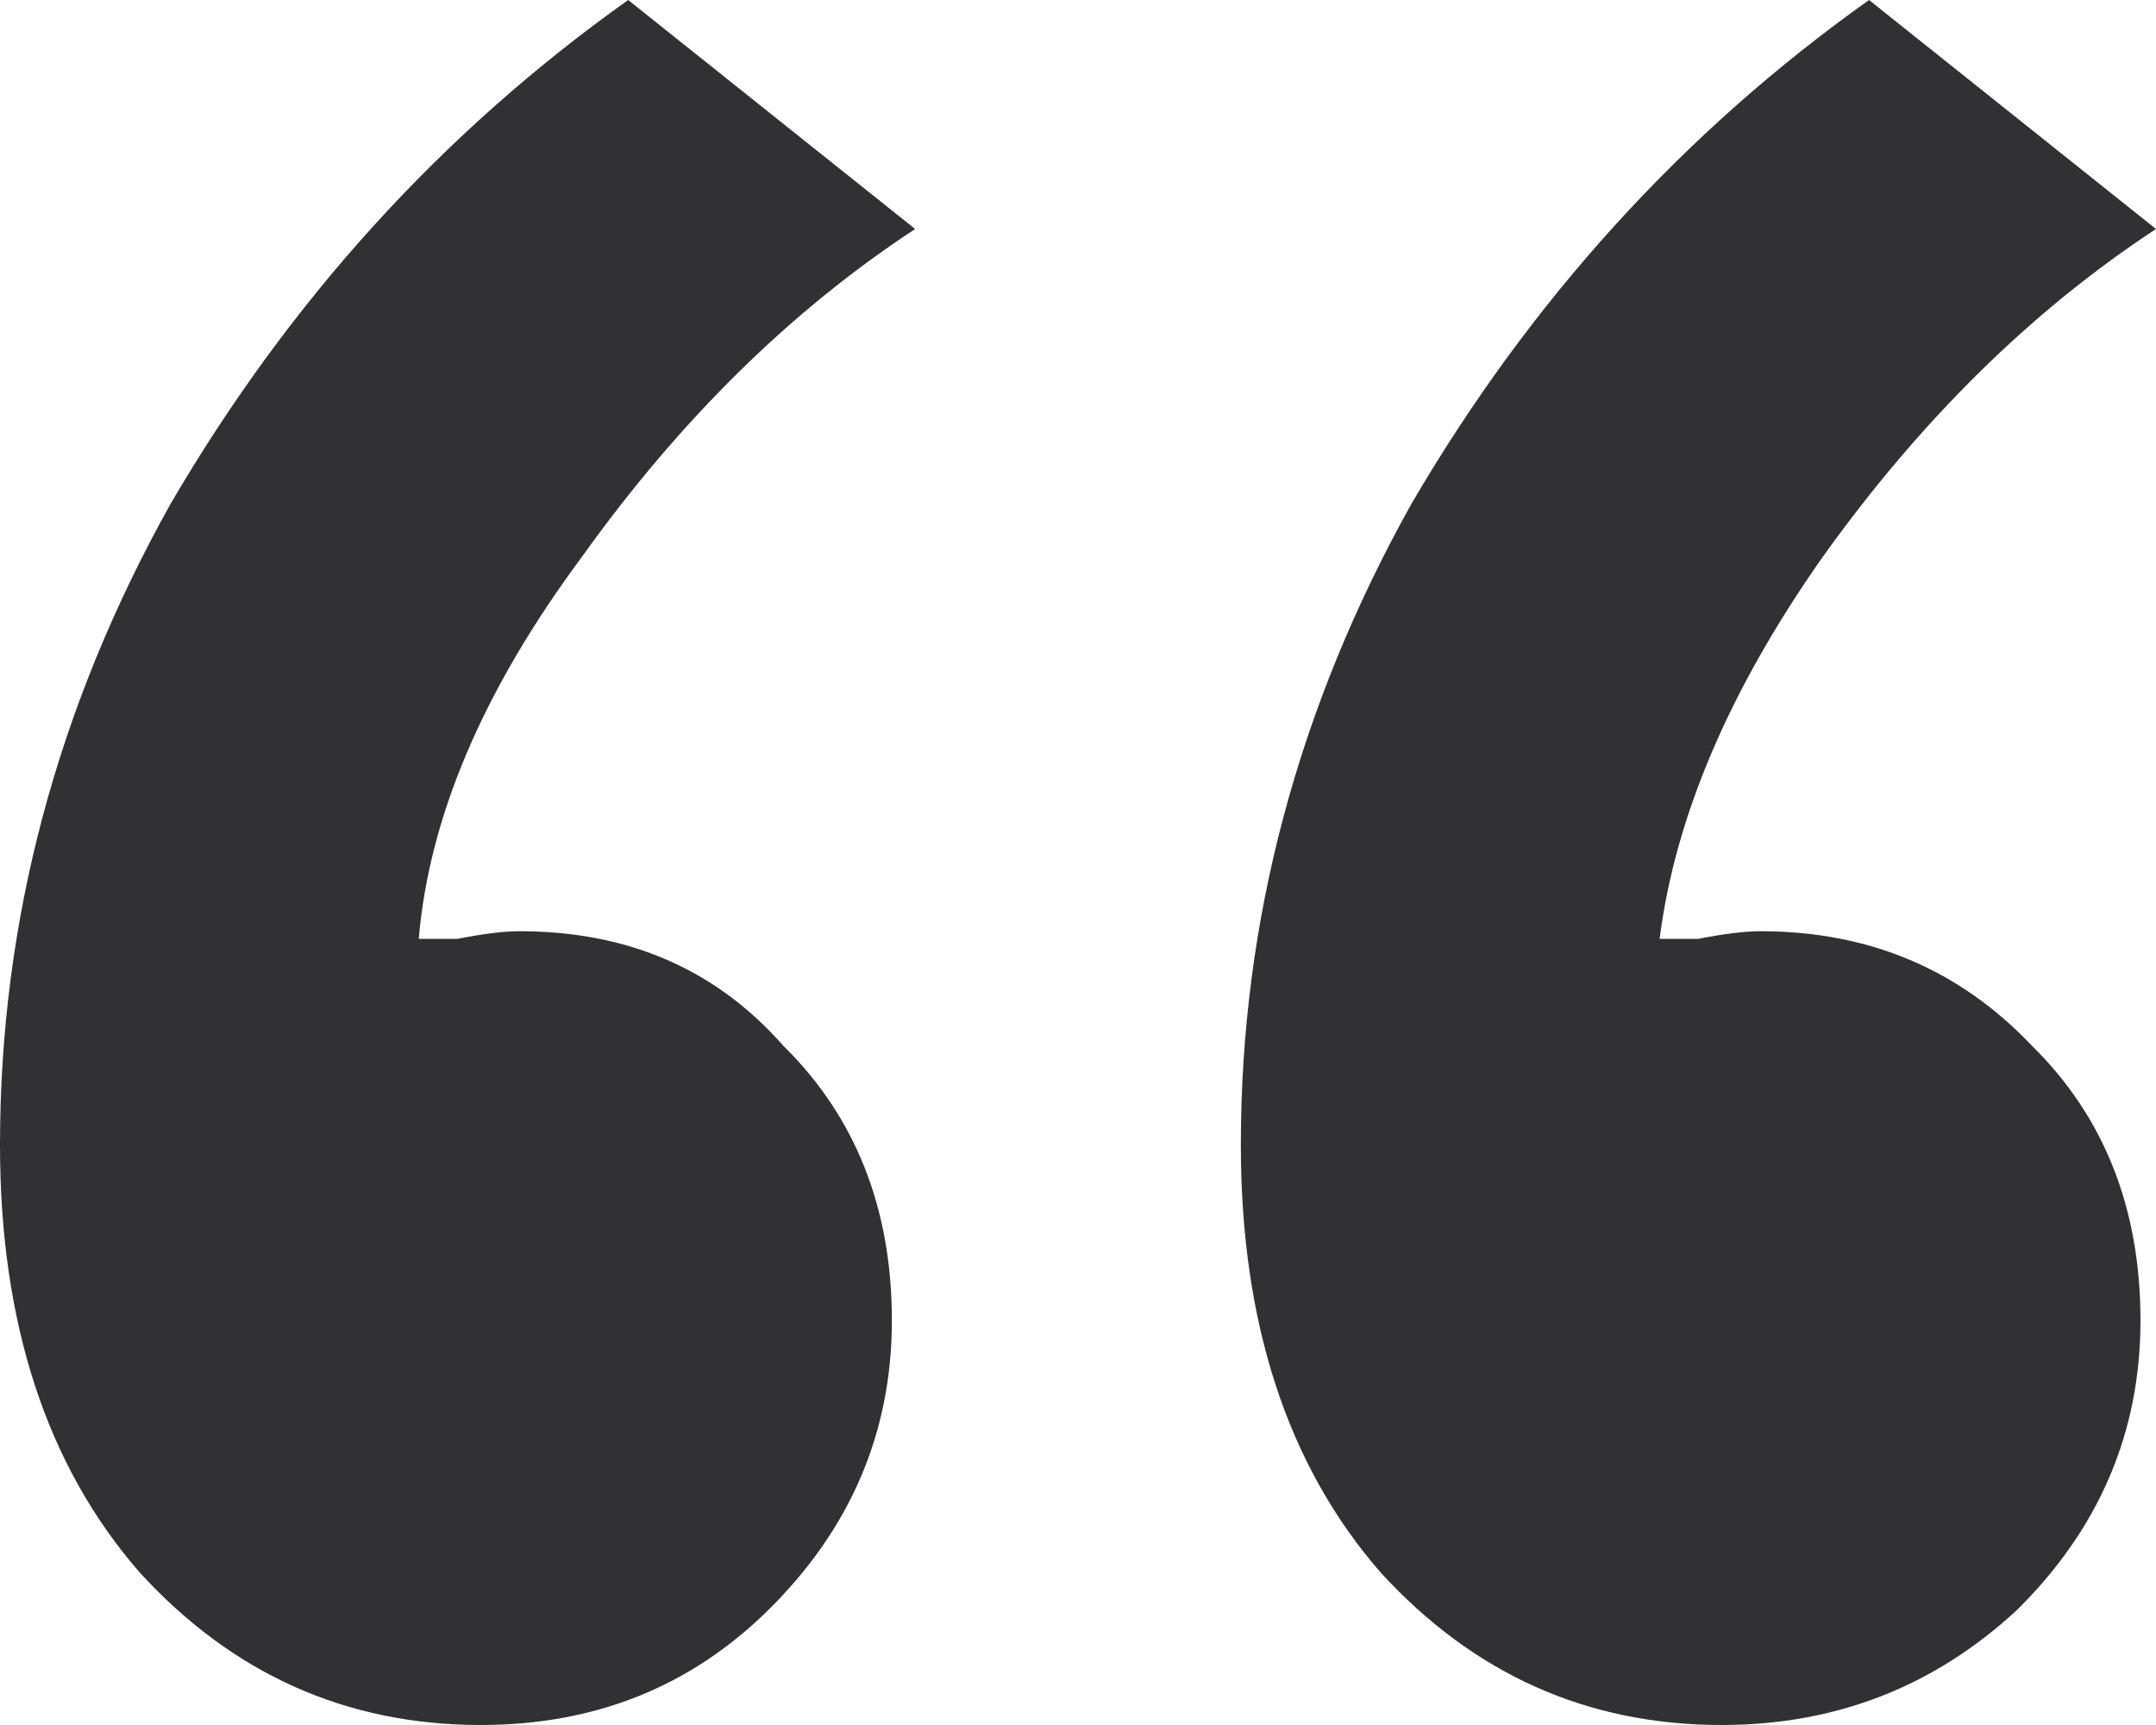 <svg width="30" height="24" viewBox="0 0 30 24" fill="none" xmlns="http://www.w3.org/2000/svg">
	<path d="M0 15.929C0 12.814 0.791 9.841 2.374 7.009C4.029 4.177 6.151 1.841 8.741 0L12.734 3.186C11.007 4.319 9.46 5.841 8.094 7.752C6.727 9.593 5.971 11.363 5.827 13.062H6.367C6.727 12.991 7.014 12.956 7.23 12.956C8.741 12.956 9.964 13.487 10.899 14.549C11.906 15.54 12.41 16.814 12.41 18.372C12.41 19.929 11.835 21.274 10.684 22.407C9.604 23.469 8.273 24 6.691 24C4.82 24 3.237 23.292 1.942 21.876C0.647 20.389 0 18.407 0 15.929ZM17.266 15.929C17.266 12.814 18.058 9.841 19.64 7.009C21.295 4.177 23.417 1.841 26.007 0L30 3.186C28.273 4.319 26.727 5.841 25.36 7.752C24.065 9.593 23.309 11.363 23.093 13.062H23.633C23.993 12.991 24.281 12.956 24.496 12.956C26.007 12.956 27.266 13.487 28.273 14.549C29.281 15.54 29.784 16.814 29.784 18.372C29.784 19.929 29.209 21.274 28.058 22.407C26.907 23.469 25.54 24 23.957 24C22.086 24 20.504 23.292 19.209 21.876C17.914 20.389 17.266 18.407 17.266 15.929Z" fill="#313134" />
</svg>
